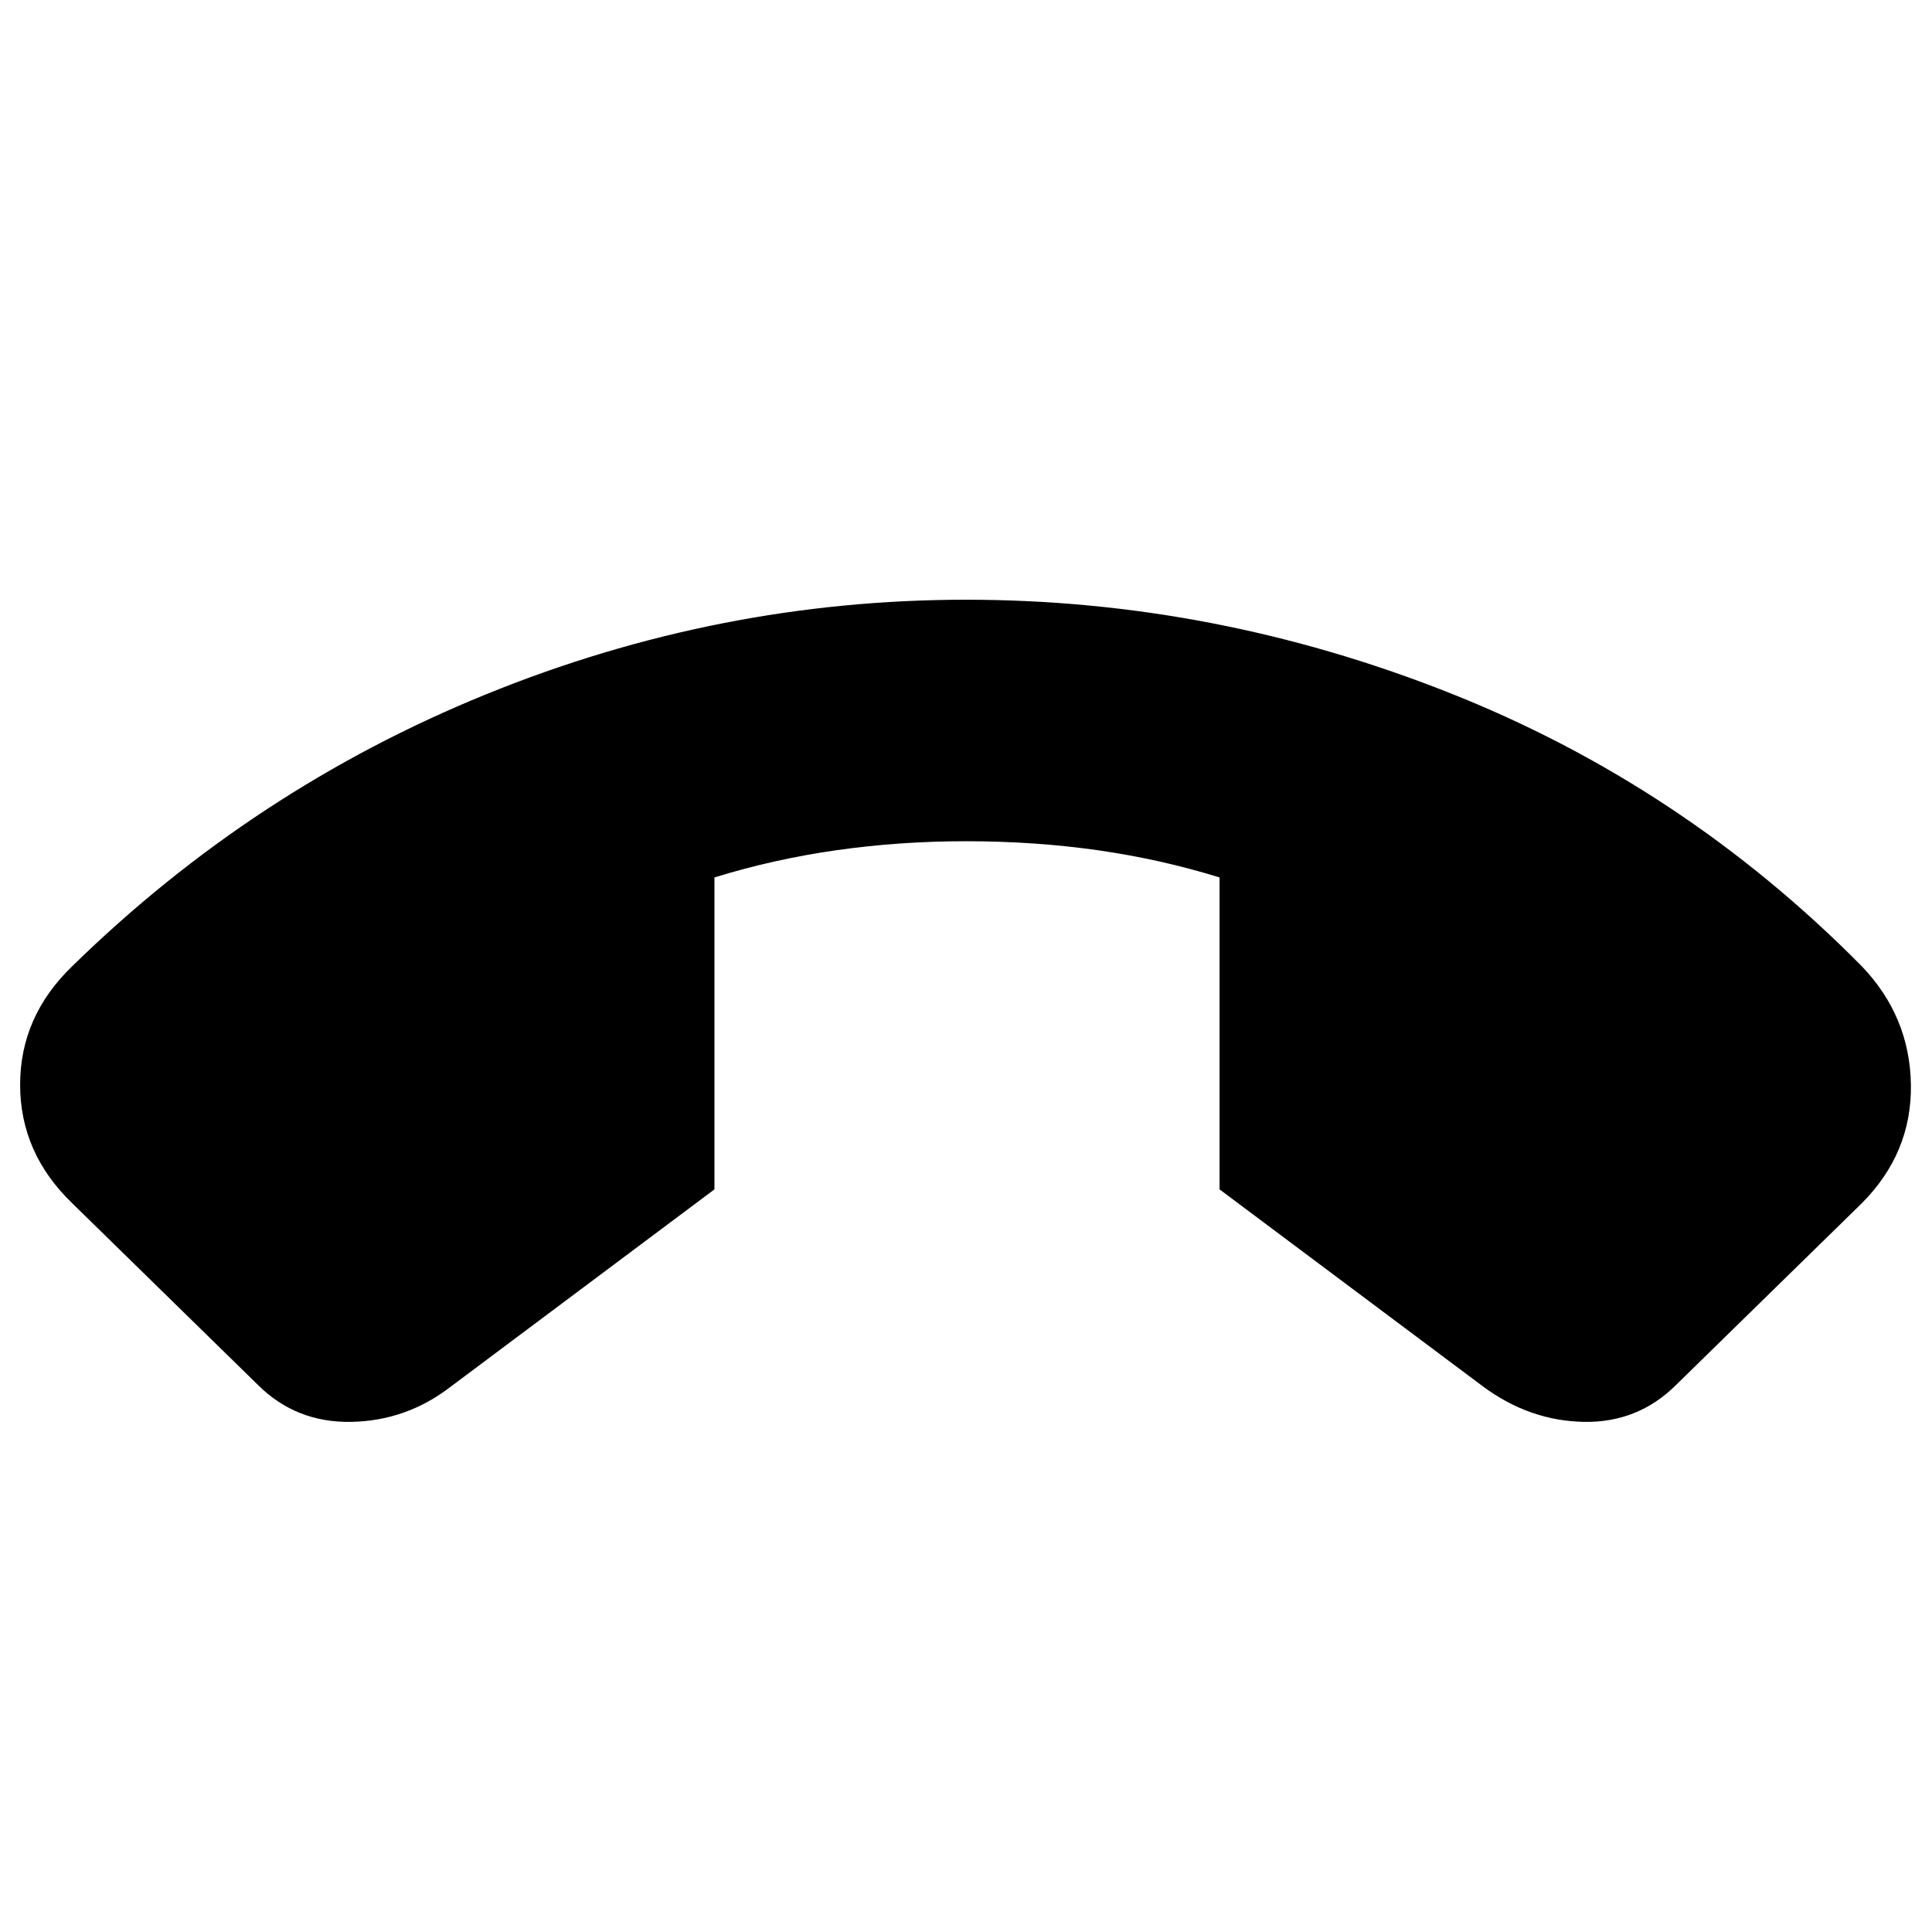 <svg xmlns="http://www.w3.org/2000/svg" height="24" width="24"><path d="M12 7.45Q15.075 7.45 17.988 8.6Q20.9 9.75 23.125 12Q23.725 12.625 23.738 13.475Q23.75 14.325 23.125 14.95L20.825 17.2Q20.35 17.675 19.675 17.663Q19 17.65 18.425 17.225L15.15 14.775V10.9Q14.425 10.675 13.638 10.562Q12.85 10.45 12 10.45Q11.175 10.45 10.388 10.562Q9.6 10.675 8.875 10.9V14.775L5.6 17.225Q5.05 17.65 4.363 17.663Q3.675 17.675 3.2 17.2L0.9 14.95Q0.25 14.325 0.25 13.475Q0.25 12.625 0.9 12Q3.15 9.8 6.038 8.625Q8.925 7.45 12 7.45Z"/></svg>